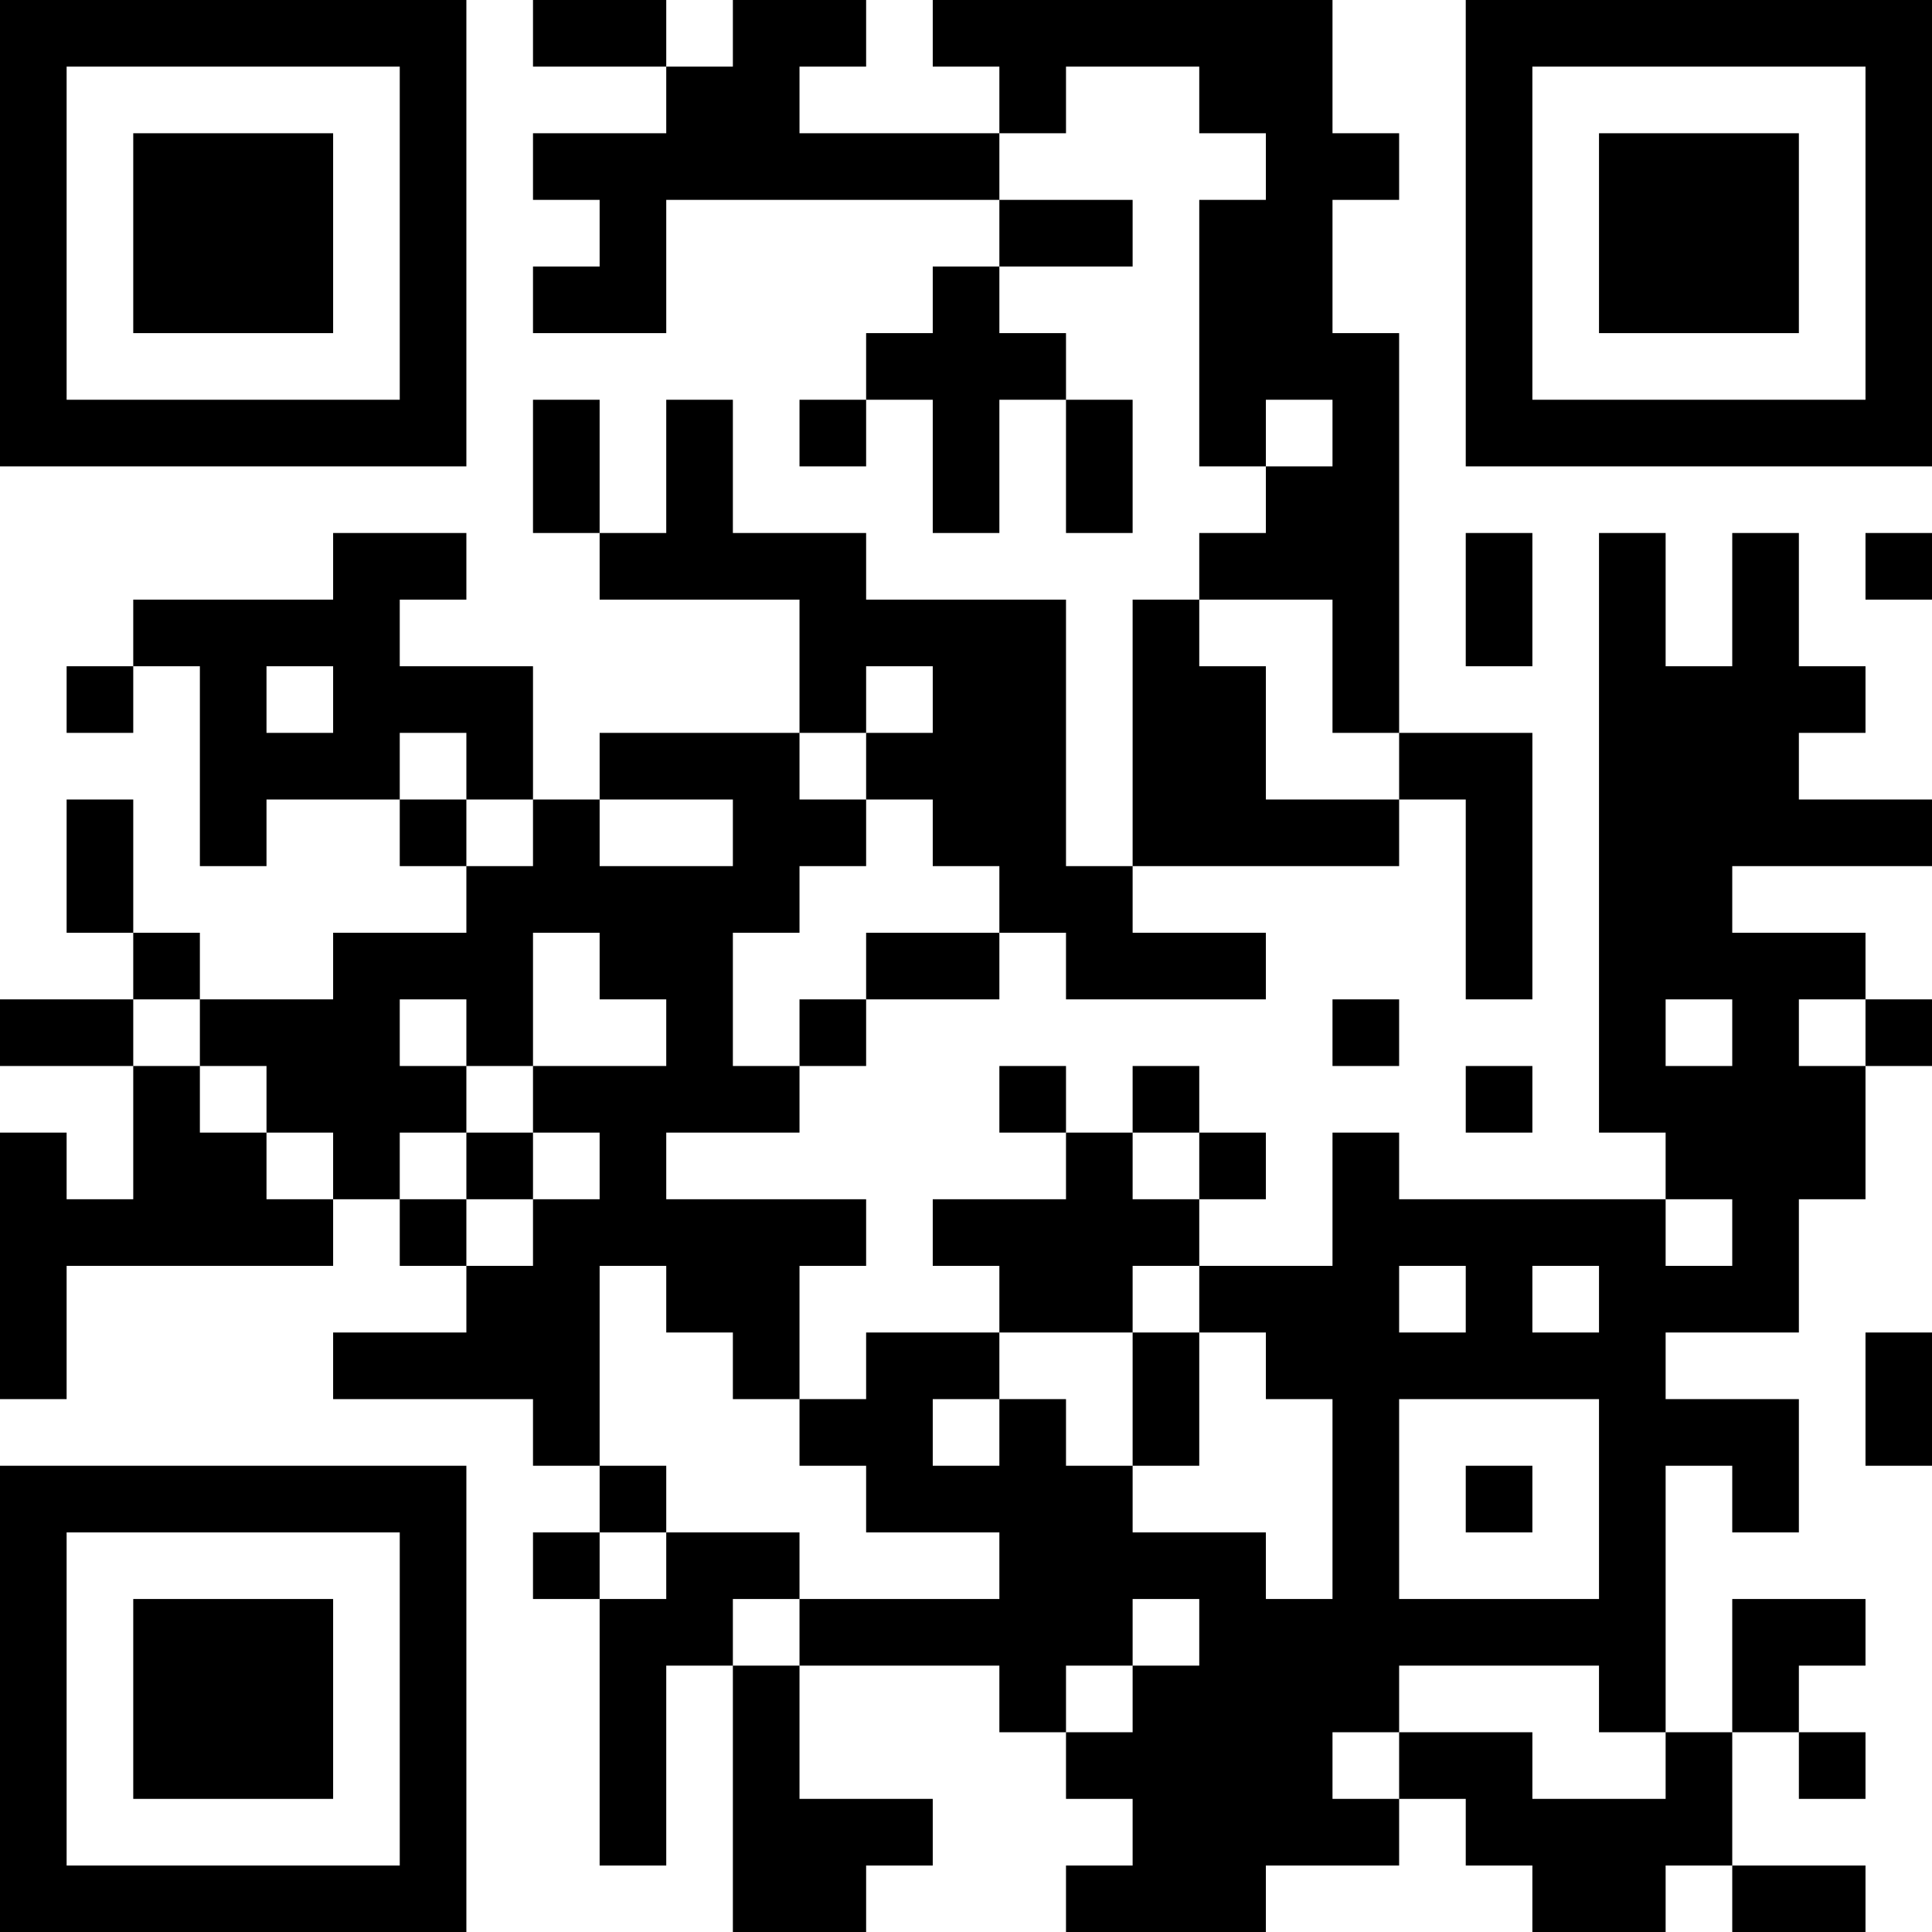 <?xml version="1.0" encoding="UTF-8"?>
<svg xmlns="http://www.w3.org/2000/svg" version="1.1" width="200" height="200" viewBox="0 0 200 200"><rect x="0" y="0" width="200" height="200" fill="#ffffff"/><g transform="scale(6.897)"><g transform="translate(0,0)"><path fill-rule="evenodd" d="M8 0L8 1L10 1L10 2L8 2L8 3L9 3L9 4L8 4L8 5L10 5L10 3L15 3L15 4L14 4L14 5L13 5L13 6L12 6L12 7L13 7L13 6L14 6L14 8L15 8L15 6L16 6L16 8L17 8L17 6L16 6L16 5L15 5L15 4L17 4L17 3L15 3L15 2L16 2L16 1L18 1L18 2L19 2L19 3L18 3L18 7L19 7L19 8L18 8L18 9L17 9L17 13L16 13L16 9L13 9L13 8L11 8L11 6L10 6L10 8L9 8L9 6L8 6L8 8L9 8L9 9L12 9L12 11L9 11L9 12L8 12L8 10L6 10L6 9L7 9L7 8L5 8L5 9L2 9L2 10L1 10L1 11L2 11L2 10L3 10L3 13L4 13L4 12L6 12L6 13L7 13L7 14L5 14L5 15L3 15L3 14L2 14L2 12L1 12L1 14L2 14L2 15L0 15L0 16L2 16L2 18L1 18L1 17L0 17L0 21L1 21L1 19L5 19L5 18L6 18L6 19L7 19L7 20L5 20L5 21L8 21L8 22L9 22L9 23L8 23L8 24L9 24L9 28L10 28L10 25L11 25L11 29L13 29L13 28L14 28L14 27L12 27L12 25L15 25L15 26L16 26L16 27L17 27L17 28L16 28L16 29L19 29L19 28L21 28L21 27L22 27L22 28L23 28L23 29L25 29L25 28L26 28L26 29L28 29L28 28L26 28L26 26L27 26L27 27L28 27L28 26L27 26L27 25L28 25L28 24L26 24L26 26L25 26L25 22L26 22L26 23L27 23L27 21L25 21L25 20L27 20L27 18L28 18L28 16L29 16L29 15L28 15L28 14L26 14L26 13L29 13L29 12L27 12L27 11L28 11L28 10L27 10L27 8L26 8L26 10L25 10L25 8L24 8L24 17L25 17L25 18L21 18L21 17L20 17L20 19L18 19L18 18L19 18L19 17L18 17L18 16L17 16L17 17L16 17L16 16L15 16L15 17L16 17L16 18L14 18L14 19L15 19L15 20L13 20L13 21L12 21L12 19L13 19L13 18L10 18L10 17L12 17L12 16L13 16L13 15L15 15L15 14L16 14L16 15L19 15L19 14L17 14L17 13L21 13L21 12L22 12L22 15L23 15L23 11L21 11L21 5L20 5L20 3L21 3L21 2L20 2L20 0L14 0L14 1L15 1L15 2L12 2L12 1L13 1L13 0L11 0L11 1L10 1L10 0ZM19 6L19 7L20 7L20 6ZM22 8L22 10L23 10L23 8ZM28 8L28 9L29 9L29 8ZM18 9L18 10L19 10L19 12L21 12L21 11L20 11L20 9ZM4 10L4 11L5 11L5 10ZM13 10L13 11L12 11L12 12L13 12L13 13L12 13L12 14L11 14L11 16L12 16L12 15L13 15L13 14L15 14L15 13L14 13L14 12L13 12L13 11L14 11L14 10ZM6 11L6 12L7 12L7 13L8 13L8 12L7 12L7 11ZM9 12L9 13L11 13L11 12ZM8 14L8 16L7 16L7 15L6 15L6 16L7 16L7 17L6 17L6 18L7 18L7 19L8 19L8 18L9 18L9 17L8 17L8 16L10 16L10 15L9 15L9 14ZM2 15L2 16L3 16L3 17L4 17L4 18L5 18L5 17L4 17L4 16L3 16L3 15ZM20 15L20 16L21 16L21 15ZM25 15L25 16L26 16L26 15ZM27 15L27 16L28 16L28 15ZM22 16L22 17L23 17L23 16ZM7 17L7 18L8 18L8 17ZM17 17L17 18L18 18L18 17ZM25 18L25 19L26 19L26 18ZM9 19L9 22L10 22L10 23L9 23L9 24L10 24L10 23L12 23L12 24L11 24L11 25L12 25L12 24L15 24L15 23L13 23L13 22L12 22L12 21L11 21L11 20L10 20L10 19ZM17 19L17 20L15 20L15 21L14 21L14 22L15 22L15 21L16 21L16 22L17 22L17 23L19 23L19 24L20 24L20 21L19 21L19 20L18 20L18 19ZM21 19L21 20L22 20L22 19ZM23 19L23 20L24 20L24 19ZM17 20L17 22L18 22L18 20ZM28 20L28 22L29 22L29 20ZM21 21L21 24L24 24L24 21ZM22 22L22 23L23 23L23 22ZM17 24L17 25L16 25L16 26L17 26L17 25L18 25L18 24ZM21 25L21 26L20 26L20 27L21 27L21 26L23 26L23 27L25 27L25 26L24 26L24 25ZM0 0L0 7L7 7L7 0ZM1 1L1 6L6 6L6 1ZM2 2L2 5L5 5L5 2ZM22 0L22 7L29 7L29 0ZM23 1L23 6L28 6L28 1ZM24 2L24 5L27 5L27 2ZM0 22L0 29L7 29L7 22ZM1 23L1 28L6 28L6 23ZM2 24L2 27L5 27L5 24Z" fill="#000000"/></g></g></svg>
